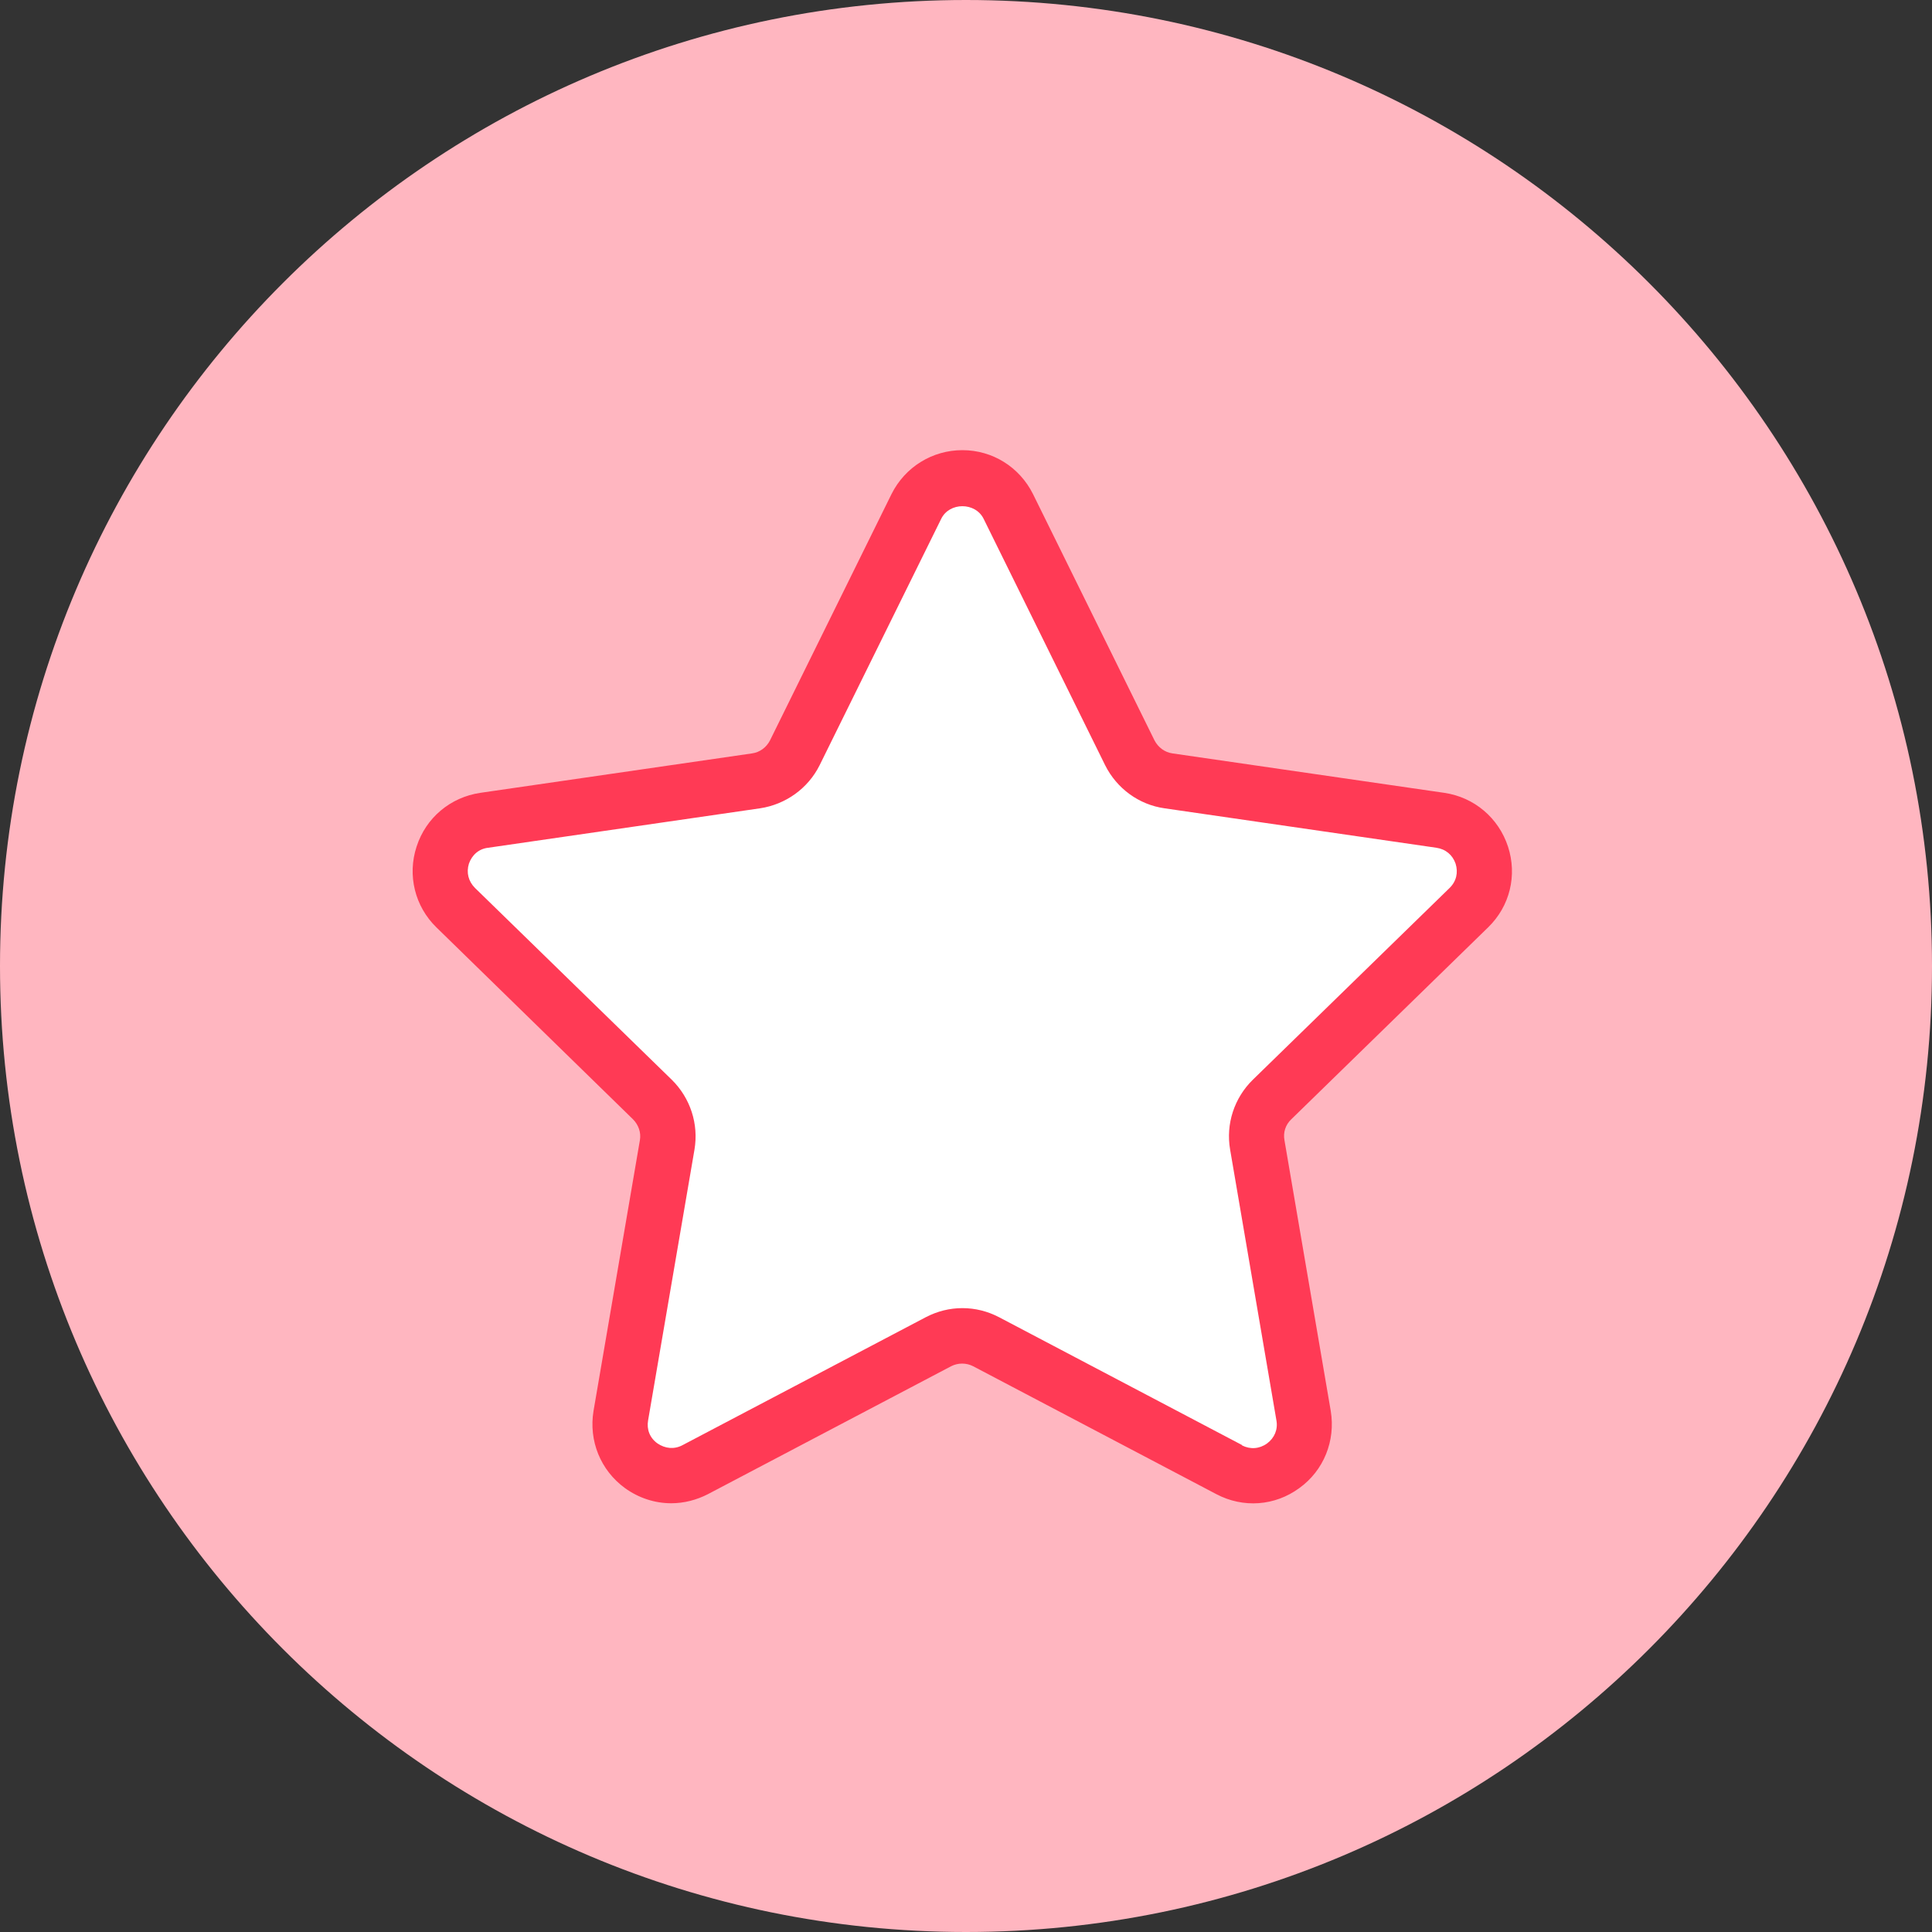 <svg width="24" height="24" viewBox="0 0 24 24" fill="none" xmlns="http://www.w3.org/2000/svg">
<rect x="0" y="0" width="24" height="24" fill="#333333" stroke="none"/>
<path d="M12 24C18.627 24 24 18.627 24 12C24 5.373 18.627 0 12 0C5.373 0 0 5.373 0 12C0 18.627 5.373 24 12 24Z" fill="#FFB6C0"/>
<path d="M12.527 6.291L14.038 9.353C14.13 9.541 14.308 9.671 14.517 9.702L17.894 10.192C18.418 10.267 18.627 10.911 18.247 11.277L15.801 13.661C15.651 13.808 15.582 14.017 15.616 14.226L16.192 17.589C16.281 18.11 15.736 18.507 15.267 18.26L12.247 16.671C12.062 16.575 11.839 16.575 11.654 16.671L8.634 18.26C8.168 18.507 7.62 18.11 7.709 17.589L8.284 14.226C8.318 14.02 8.25 13.808 8.099 13.661L5.654 11.277C5.277 10.907 5.486 10.267 6.007 10.192L9.384 9.702C9.592 9.671 9.771 9.541 9.863 9.353L11.373 6.291C11.606 5.818 12.281 5.818 12.517 6.291H12.527Z" fill="white"/>
<path d="M18.486 11.52C18.757 11.257 18.849 10.873 18.733 10.517C18.616 10.161 18.315 9.904 17.942 9.849L14.565 9.359C14.469 9.346 14.387 9.284 14.342 9.198L12.832 6.137C12.664 5.801 12.329 5.592 11.955 5.592C11.582 5.592 11.243 5.801 11.075 6.137L9.565 9.198C9.521 9.284 9.438 9.346 9.342 9.359L5.966 9.849C5.596 9.904 5.291 10.157 5.175 10.517C5.058 10.873 5.154 11.26 5.421 11.52L7.863 13.904C7.931 13.972 7.966 14.068 7.949 14.164L7.373 17.527C7.312 17.897 7.459 18.264 7.764 18.486C7.935 18.609 8.134 18.674 8.339 18.674C8.497 18.674 8.654 18.633 8.794 18.561L11.815 16.972C11.901 16.928 12.003 16.928 12.089 16.972L15.11 18.561C15.442 18.736 15.836 18.709 16.14 18.486C16.445 18.267 16.592 17.897 16.531 17.527L15.956 14.164C15.938 14.068 15.969 13.972 16.041 13.904L18.486 11.52ZM15.431 17.952L12.411 16.363C12.267 16.288 12.113 16.25 11.955 16.25C11.798 16.25 11.644 16.288 11.5 16.363L8.479 17.952C8.377 18.007 8.264 17.996 8.168 17.931C8.072 17.863 8.031 17.757 8.051 17.644L8.627 14.281C8.681 13.962 8.575 13.64 8.346 13.414L5.901 11.031C5.818 10.948 5.791 10.839 5.825 10.729C5.863 10.62 5.949 10.544 6.065 10.531L9.442 10.041C9.76 9.993 10.038 9.794 10.181 9.507L11.692 6.445C11.794 6.236 12.116 6.236 12.219 6.445L13.729 9.507C13.873 9.794 14.147 9.996 14.466 10.041L17.842 10.531C17.959 10.548 18.044 10.62 18.082 10.729C18.116 10.839 18.092 10.948 18.007 11.031L15.562 13.414C15.332 13.64 15.226 13.962 15.281 14.281L15.856 17.644C15.877 17.757 15.832 17.863 15.74 17.931C15.644 18 15.531 18.007 15.428 17.955L15.431 17.952Z" fill="#FF3A55"/>
</svg>
